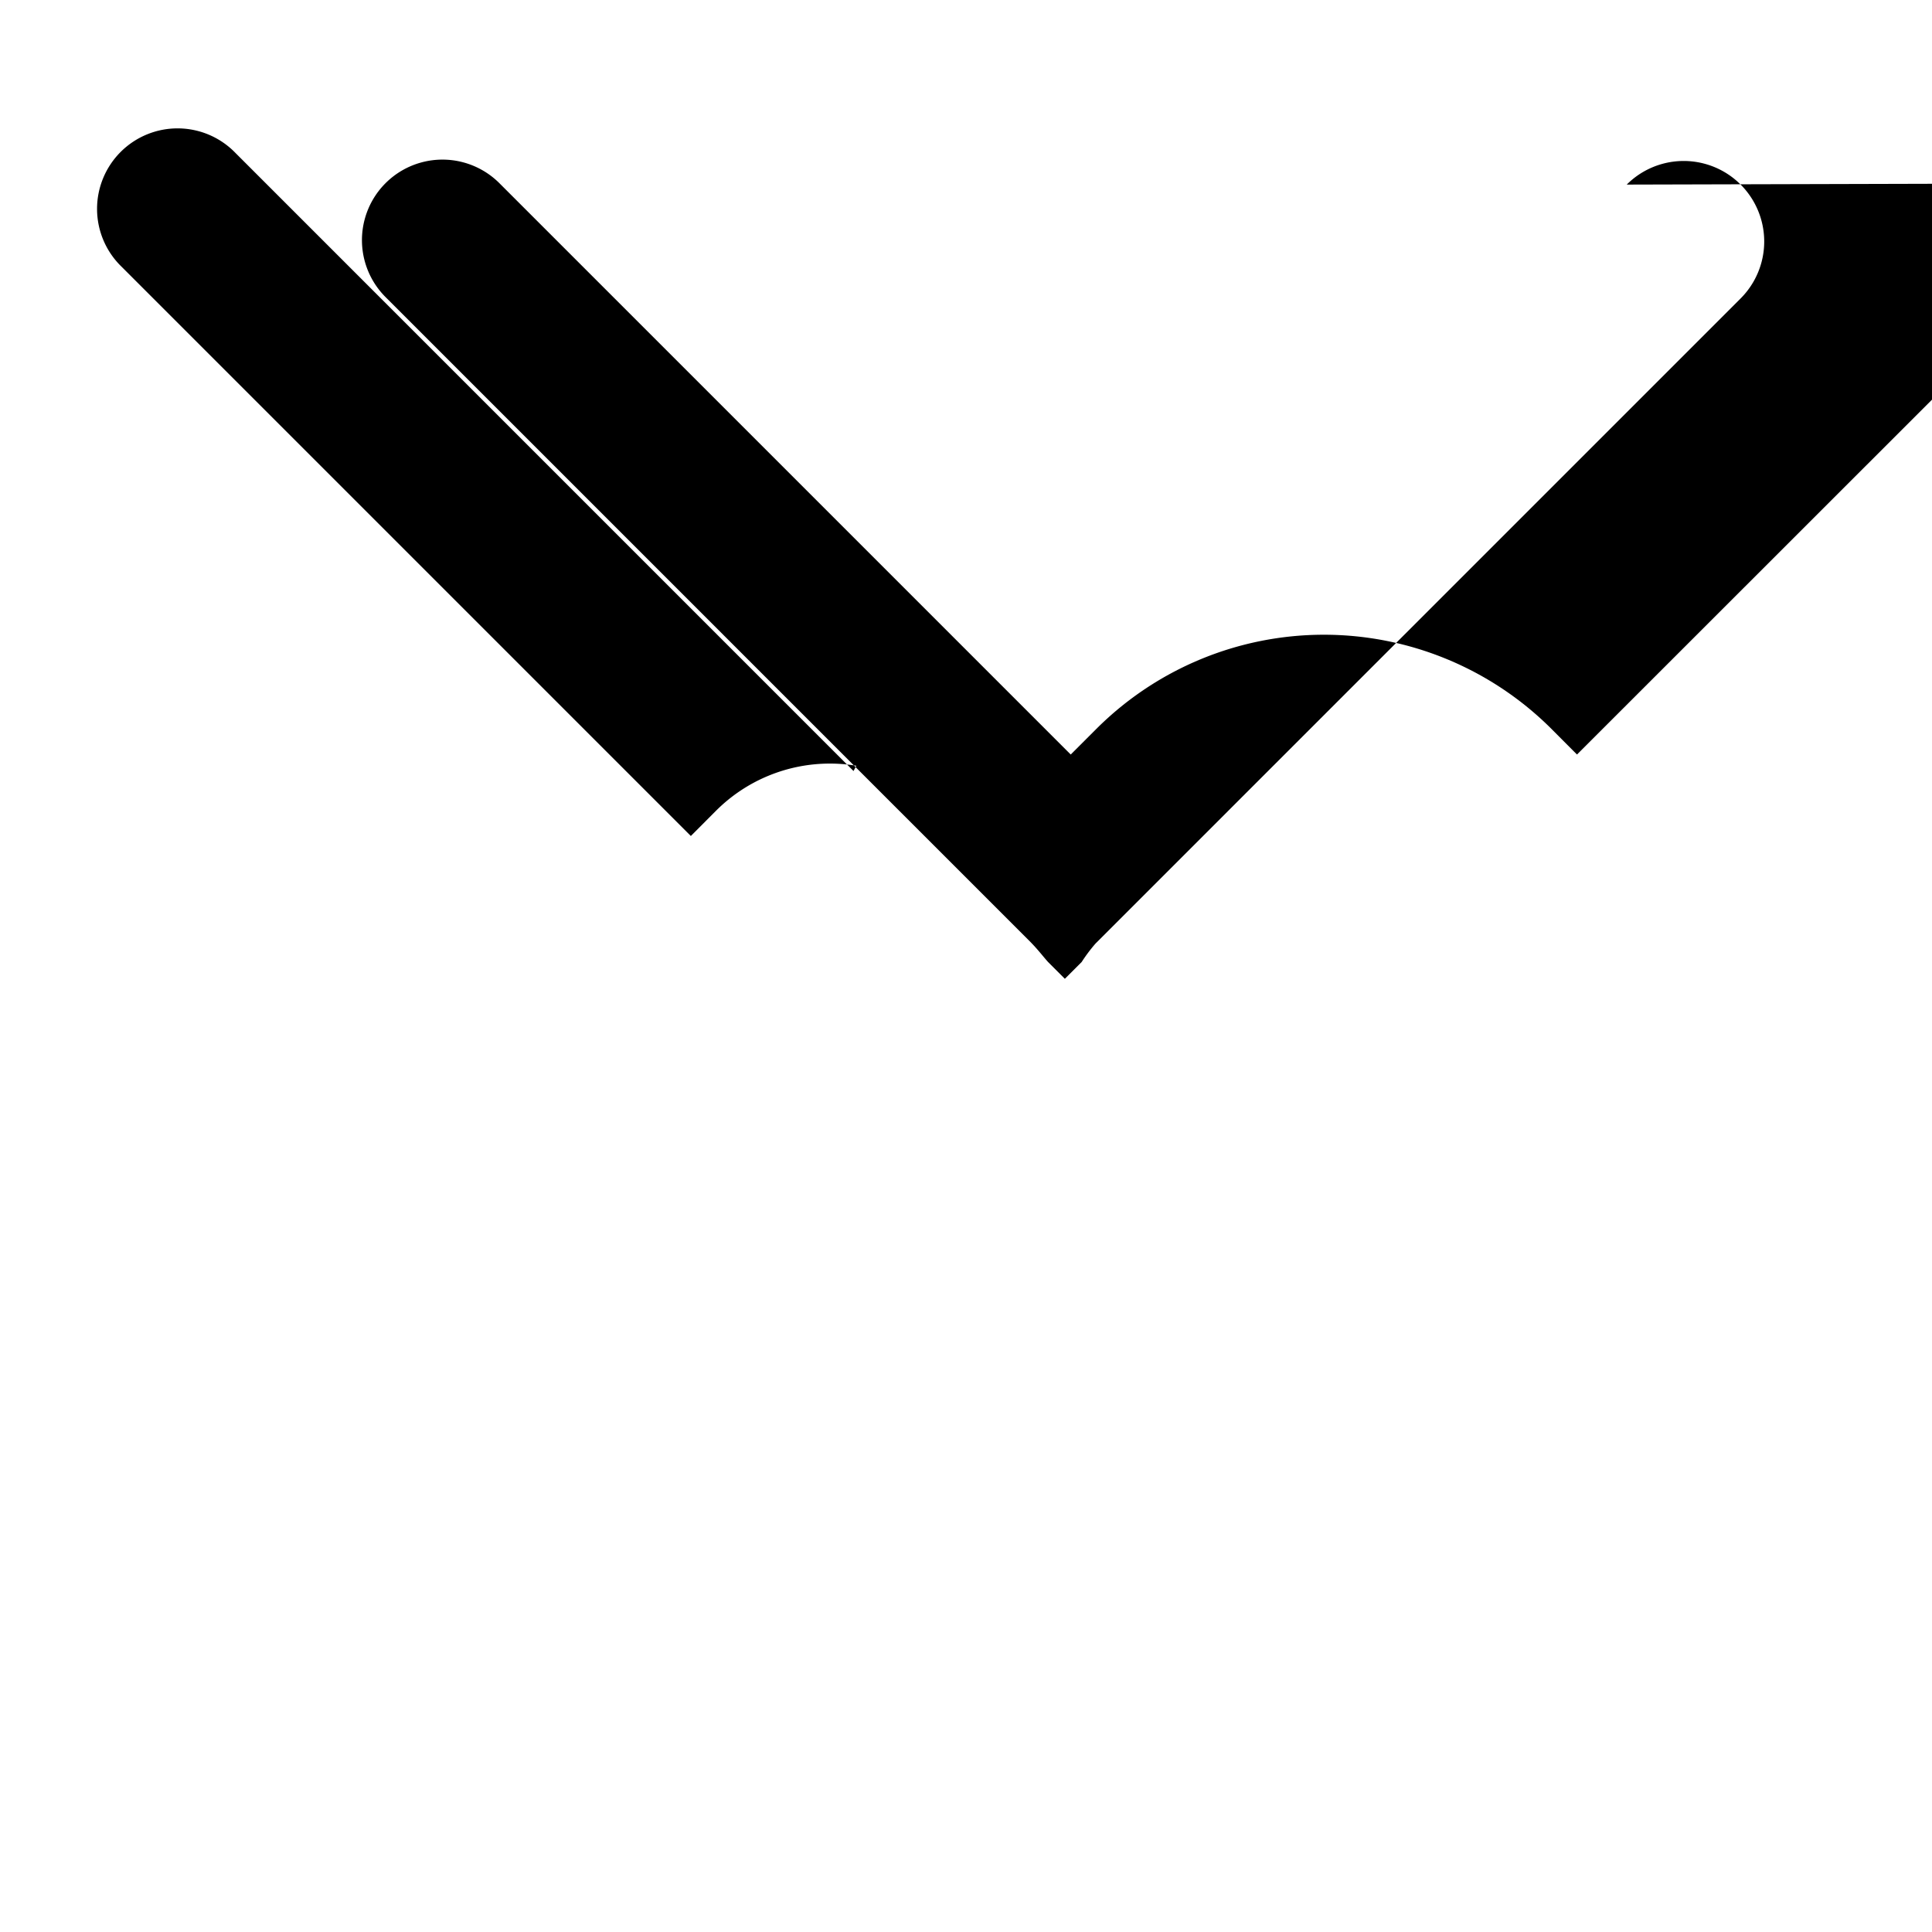 <svg xmlns="http://www.w3.org/2000/svg" class="icon icon-fishfreedom" viewBox="0 0 24 24">
    <path d="M0 0h24v24h-24z" fill="none" />
    <path d="M20.208 2.293a1 1 0 0 1 1.415 1.414l-8.014 8.014a2 2 0 0 0-.172.229l-.014.014-.195.195-.195-.195-.012-.012c-.055-.06-.118-.145-.217-.247l-8.015-8.015a1 1 0 1 1 1.415-1.414l7.097 7.097.317-.317a4 4 0 0 1 5.656 0l.316.317 7.1-7.097zm-8.485 7.778a2 2 0 0 0-2.828 0l-.313.314-7.071-7.071a1 1 0 1 1 1.414-1.414l7.678 7.678a4 4 0 0 1 .303-.497z" />
</svg>